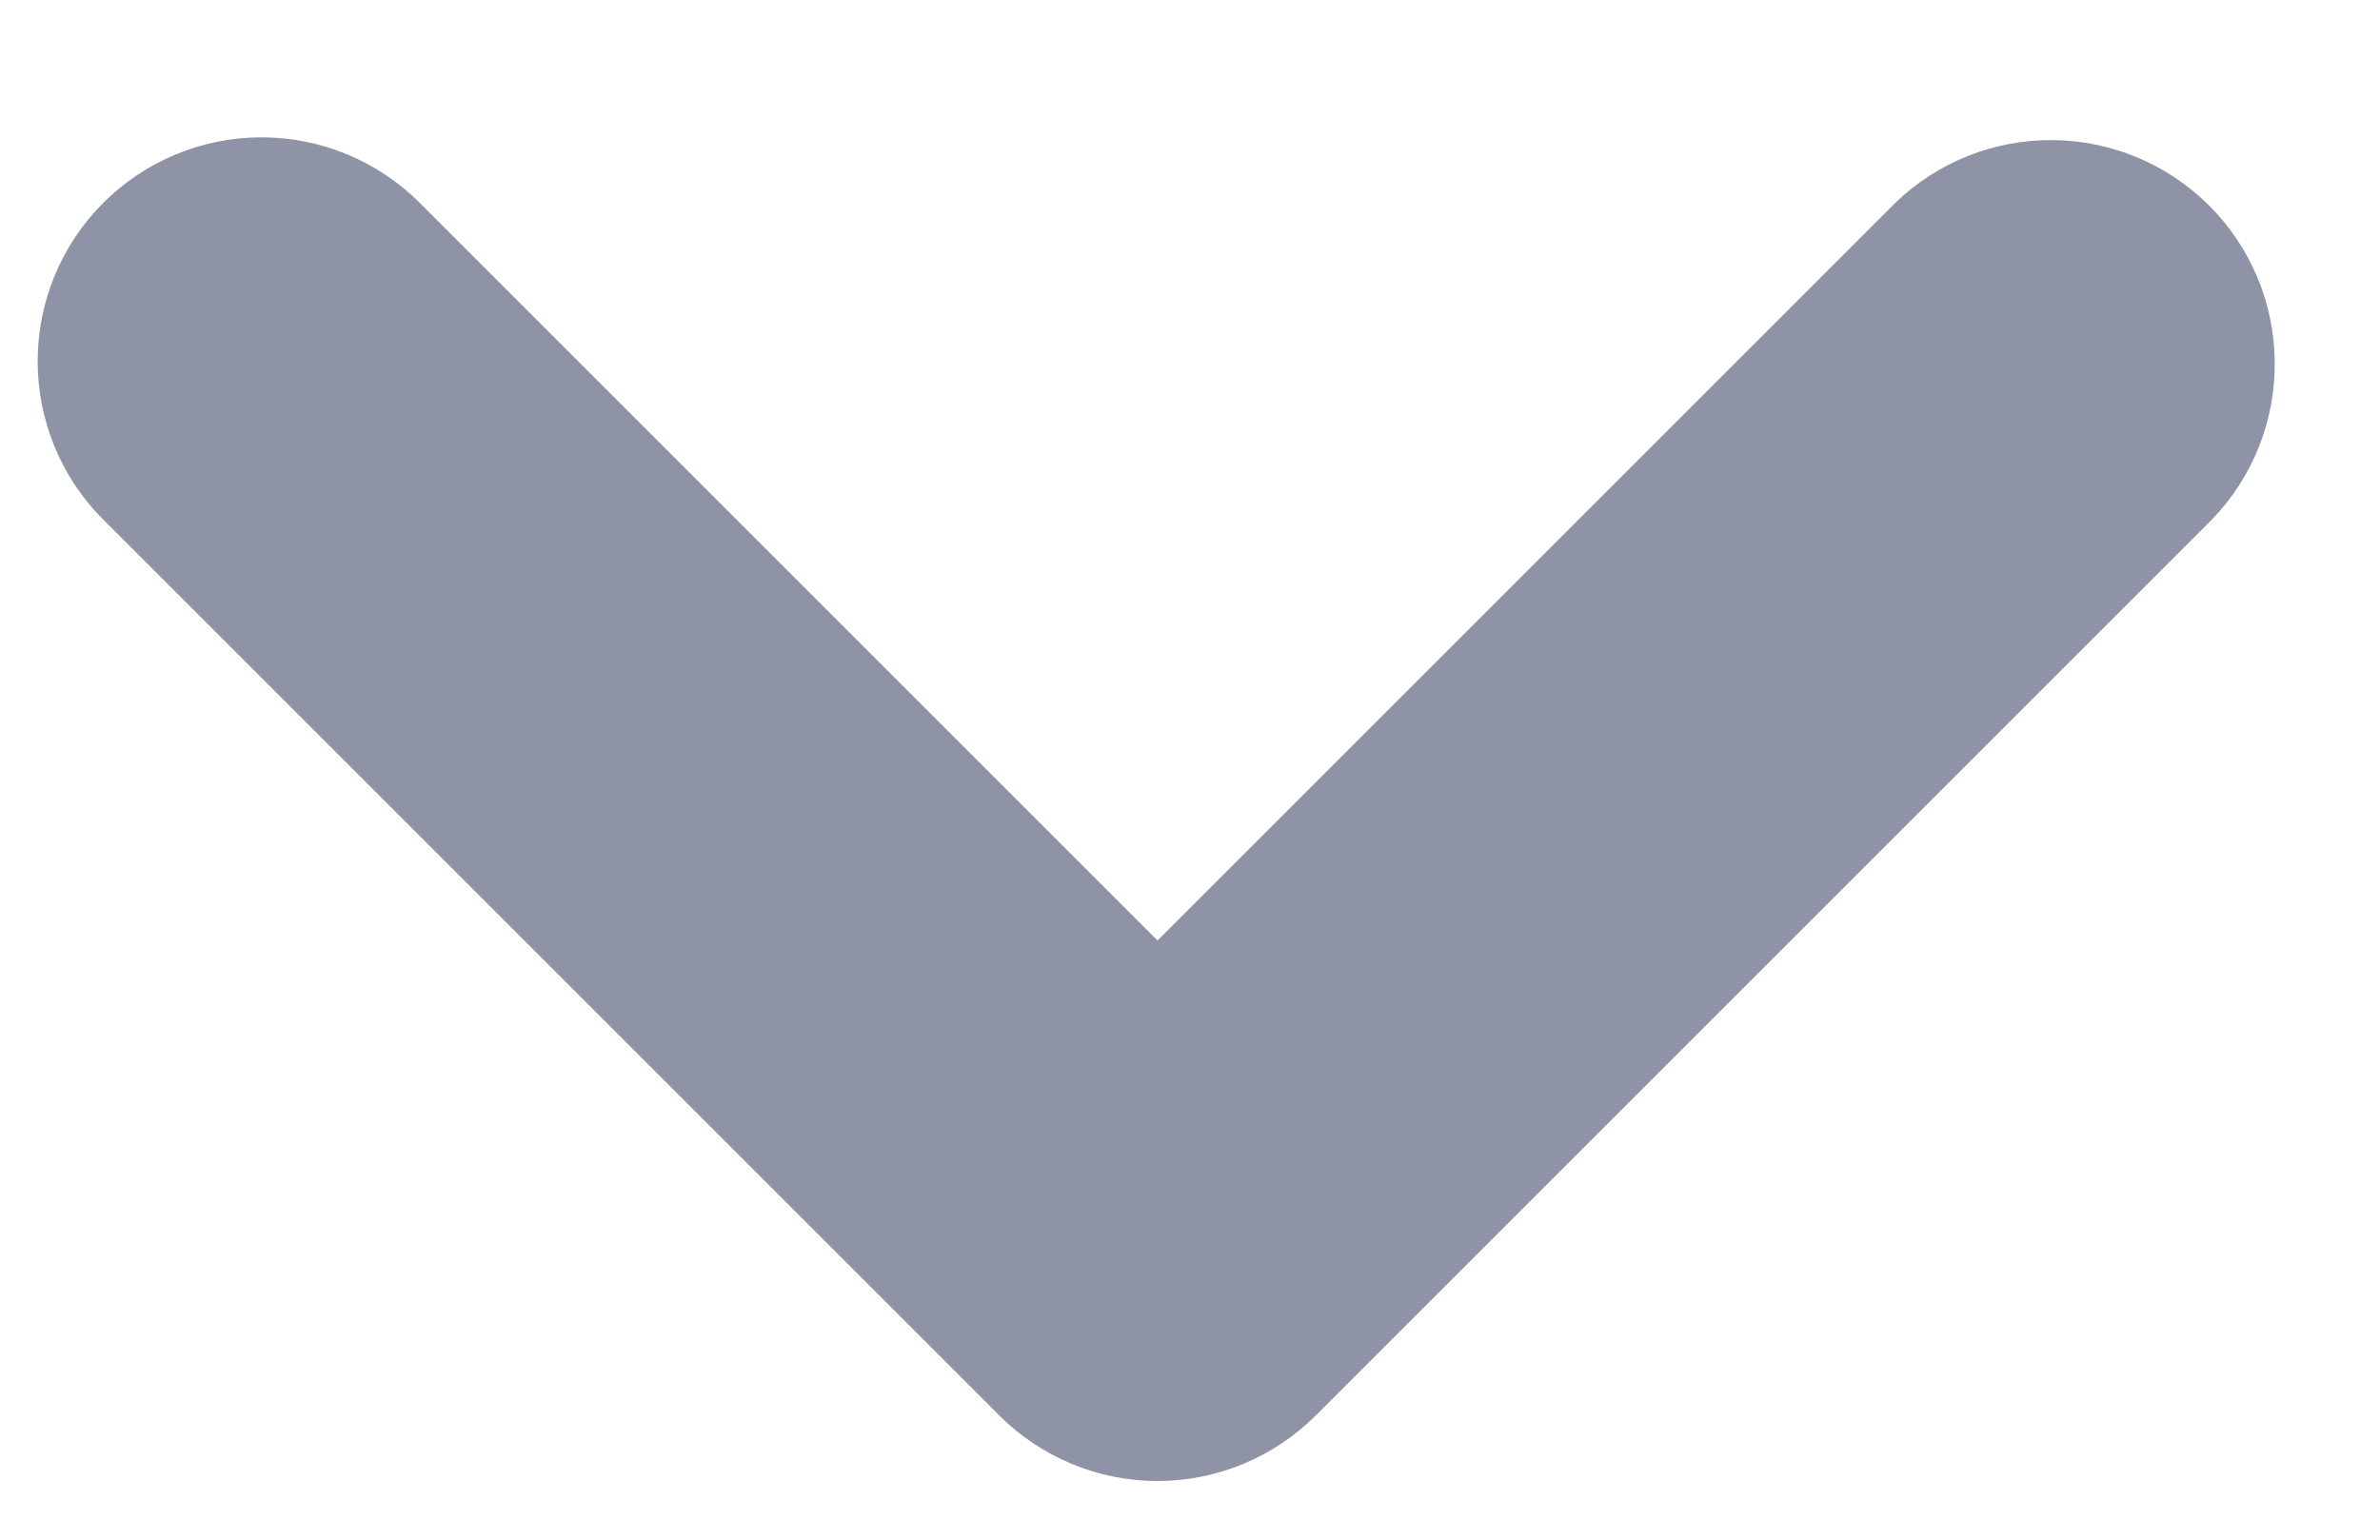 <svg width="17" height="11" viewBox="0 0 17 11" fill="none" xmlns="http://www.w3.org/2000/svg">
    <path fill-rule="evenodd" clip-rule="evenodd" d="M0.737 1.45C1.037 1.15 1.444 0.981 1.868 0.981C2.292 0.981 2.699 1.15 2.999 1.45L8.268 6.719L13.537 1.45C13.839 1.158 14.243 0.997 14.662 1.001C15.082 1.004 15.483 1.173 15.78 1.469C16.077 1.766 16.245 2.167 16.248 2.587C16.252 3.006 16.091 3.411 15.799 3.712L9.399 10.112C9.099 10.412 8.692 10.581 8.268 10.581C7.844 10.581 7.437 10.412 7.137 10.112L0.737 3.712C0.437 3.412 0.269 3.005 0.269 2.581C0.269 2.157 0.437 1.75 0.737 1.45Z" fill="#8E94A5"/>
</svg>